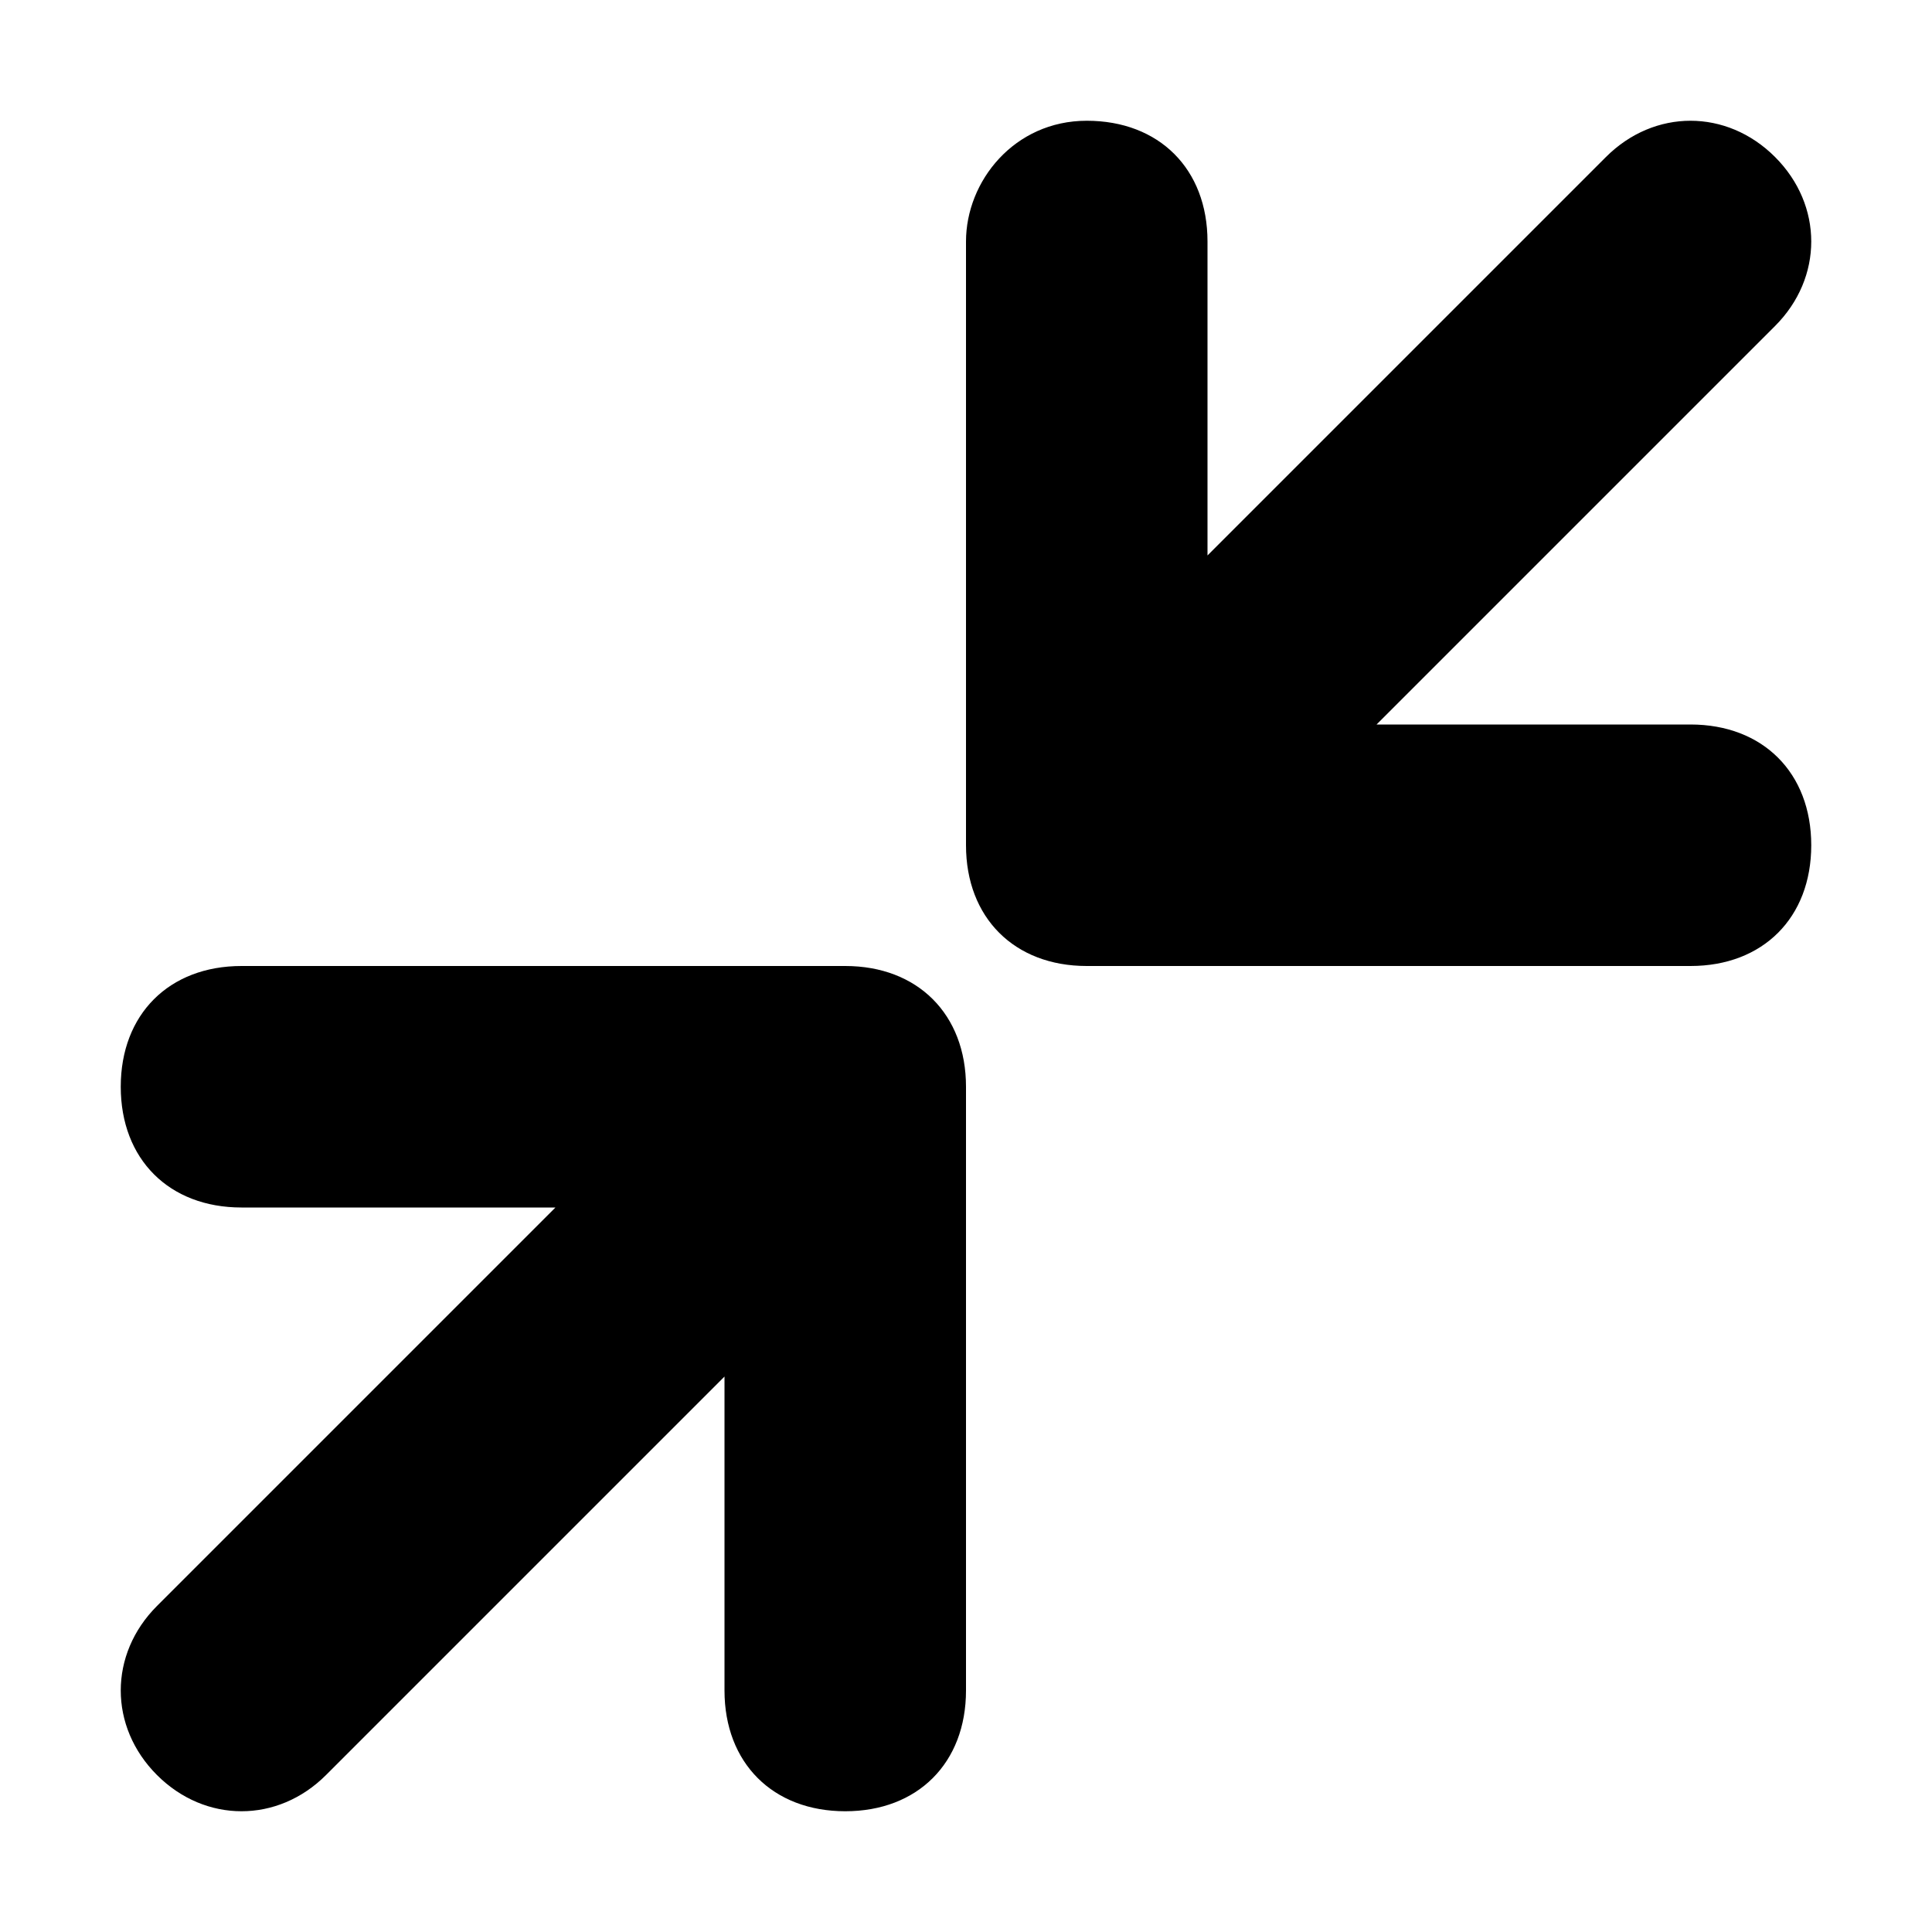 <!-- This Source Code Form is subject to the terms of the Mozilla Public
   - License, v. 2.0. If a copy of the MPL was not distributed with this
   - file, You can obtain one at http://mozilla.org/MPL/2.0/. -->
<svg xmlns="http://www.w3.org/2000/svg" width="16" height="16" viewBox="0 0 16 16">
  <path fill="context-fill" d="M1.3 14.7c.4.4 1 .4 1.4 0L6 11.4V14c0 .6.4 1 1 1s1-.4 1-1V9c0-.6-.4-1-1-1H2c-.6 0-1 .4-1 1s.4 1 1 1h2.6l-3.3 3.3c-.4.4-.4 1 0 1.4zM9 8h5c.6 0 1-.4 1-1s-.4-1-1-1h-2.6l3.3-3.3c.4-.4.4-1 0-1.4-.4-.4-1-.4-1.4 0L10 4.6V2c0-.6-.4-1-1-1s-1 .5-1 1v5c0 .6.4 1 1 1z"/>
</svg>
